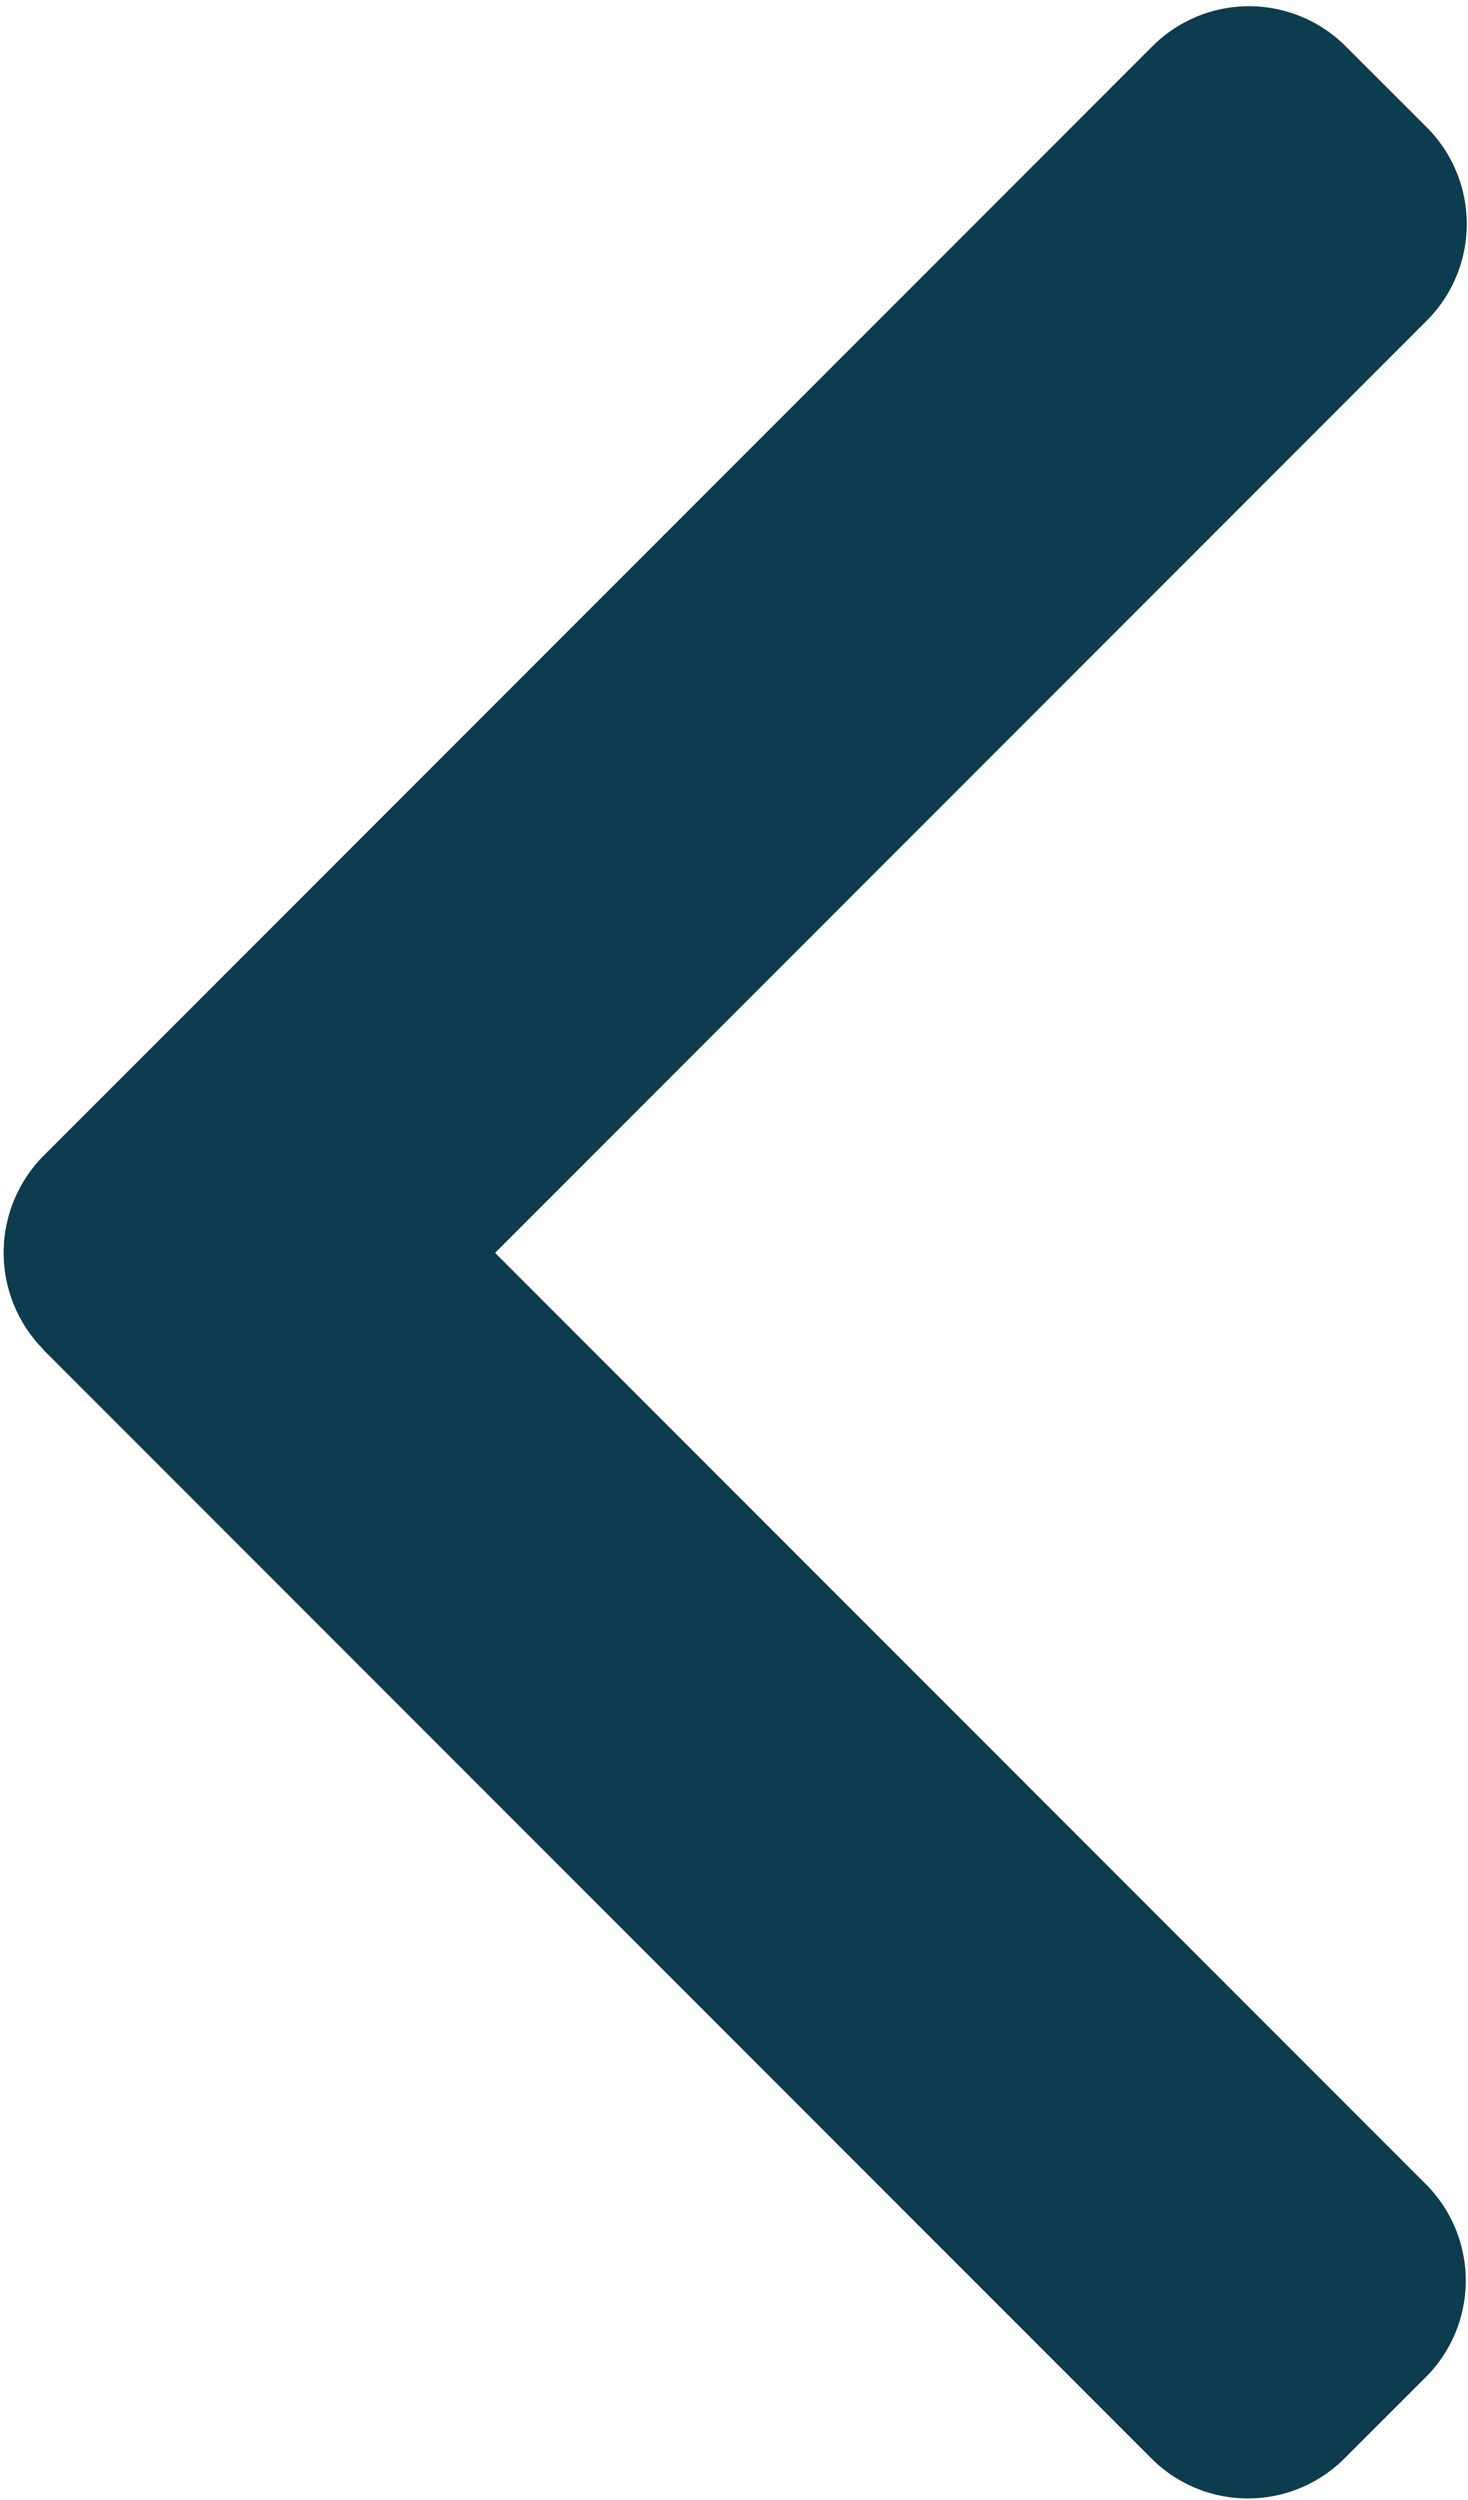 <svg xmlns="http://www.w3.org/2000/svg" xmlns:xlink="http://www.w3.org/1999/xlink" width="14.689" height="25" viewBox="0 0 14.689 25">
  <defs>
    <clipPath id="clip-path">
      <rect id="Rectangle_320" data-name="Rectangle 320" width="14.689" height="25" fill="#0c3c4d"/>
    </clipPath>
  </defs>
  <g id="Arrow" transform="translate(14.689 25) rotate(180)">
    <g id="Group_273" data-name="Group 273" clip-path="url(#clip-path)">
      <path id="Path_1502" data-name="Path 1502" d="M14.429,11.726,3.338.635a1.366,1.366,0,0,0-1.928,0l-.817.816a1.365,1.365,0,0,0,0,1.928l9.314,9.314L.582,22.018a1.367,1.367,0,0,0,0,1.928l.817.816a1.367,1.367,0,0,0,1.928,0l11.1-11.1a1.376,1.376,0,0,0,0-1.935" transform="translate(-0.172 -0.222)" fill="#0c3c4d"/>
    </g>
  </g>
</svg>
